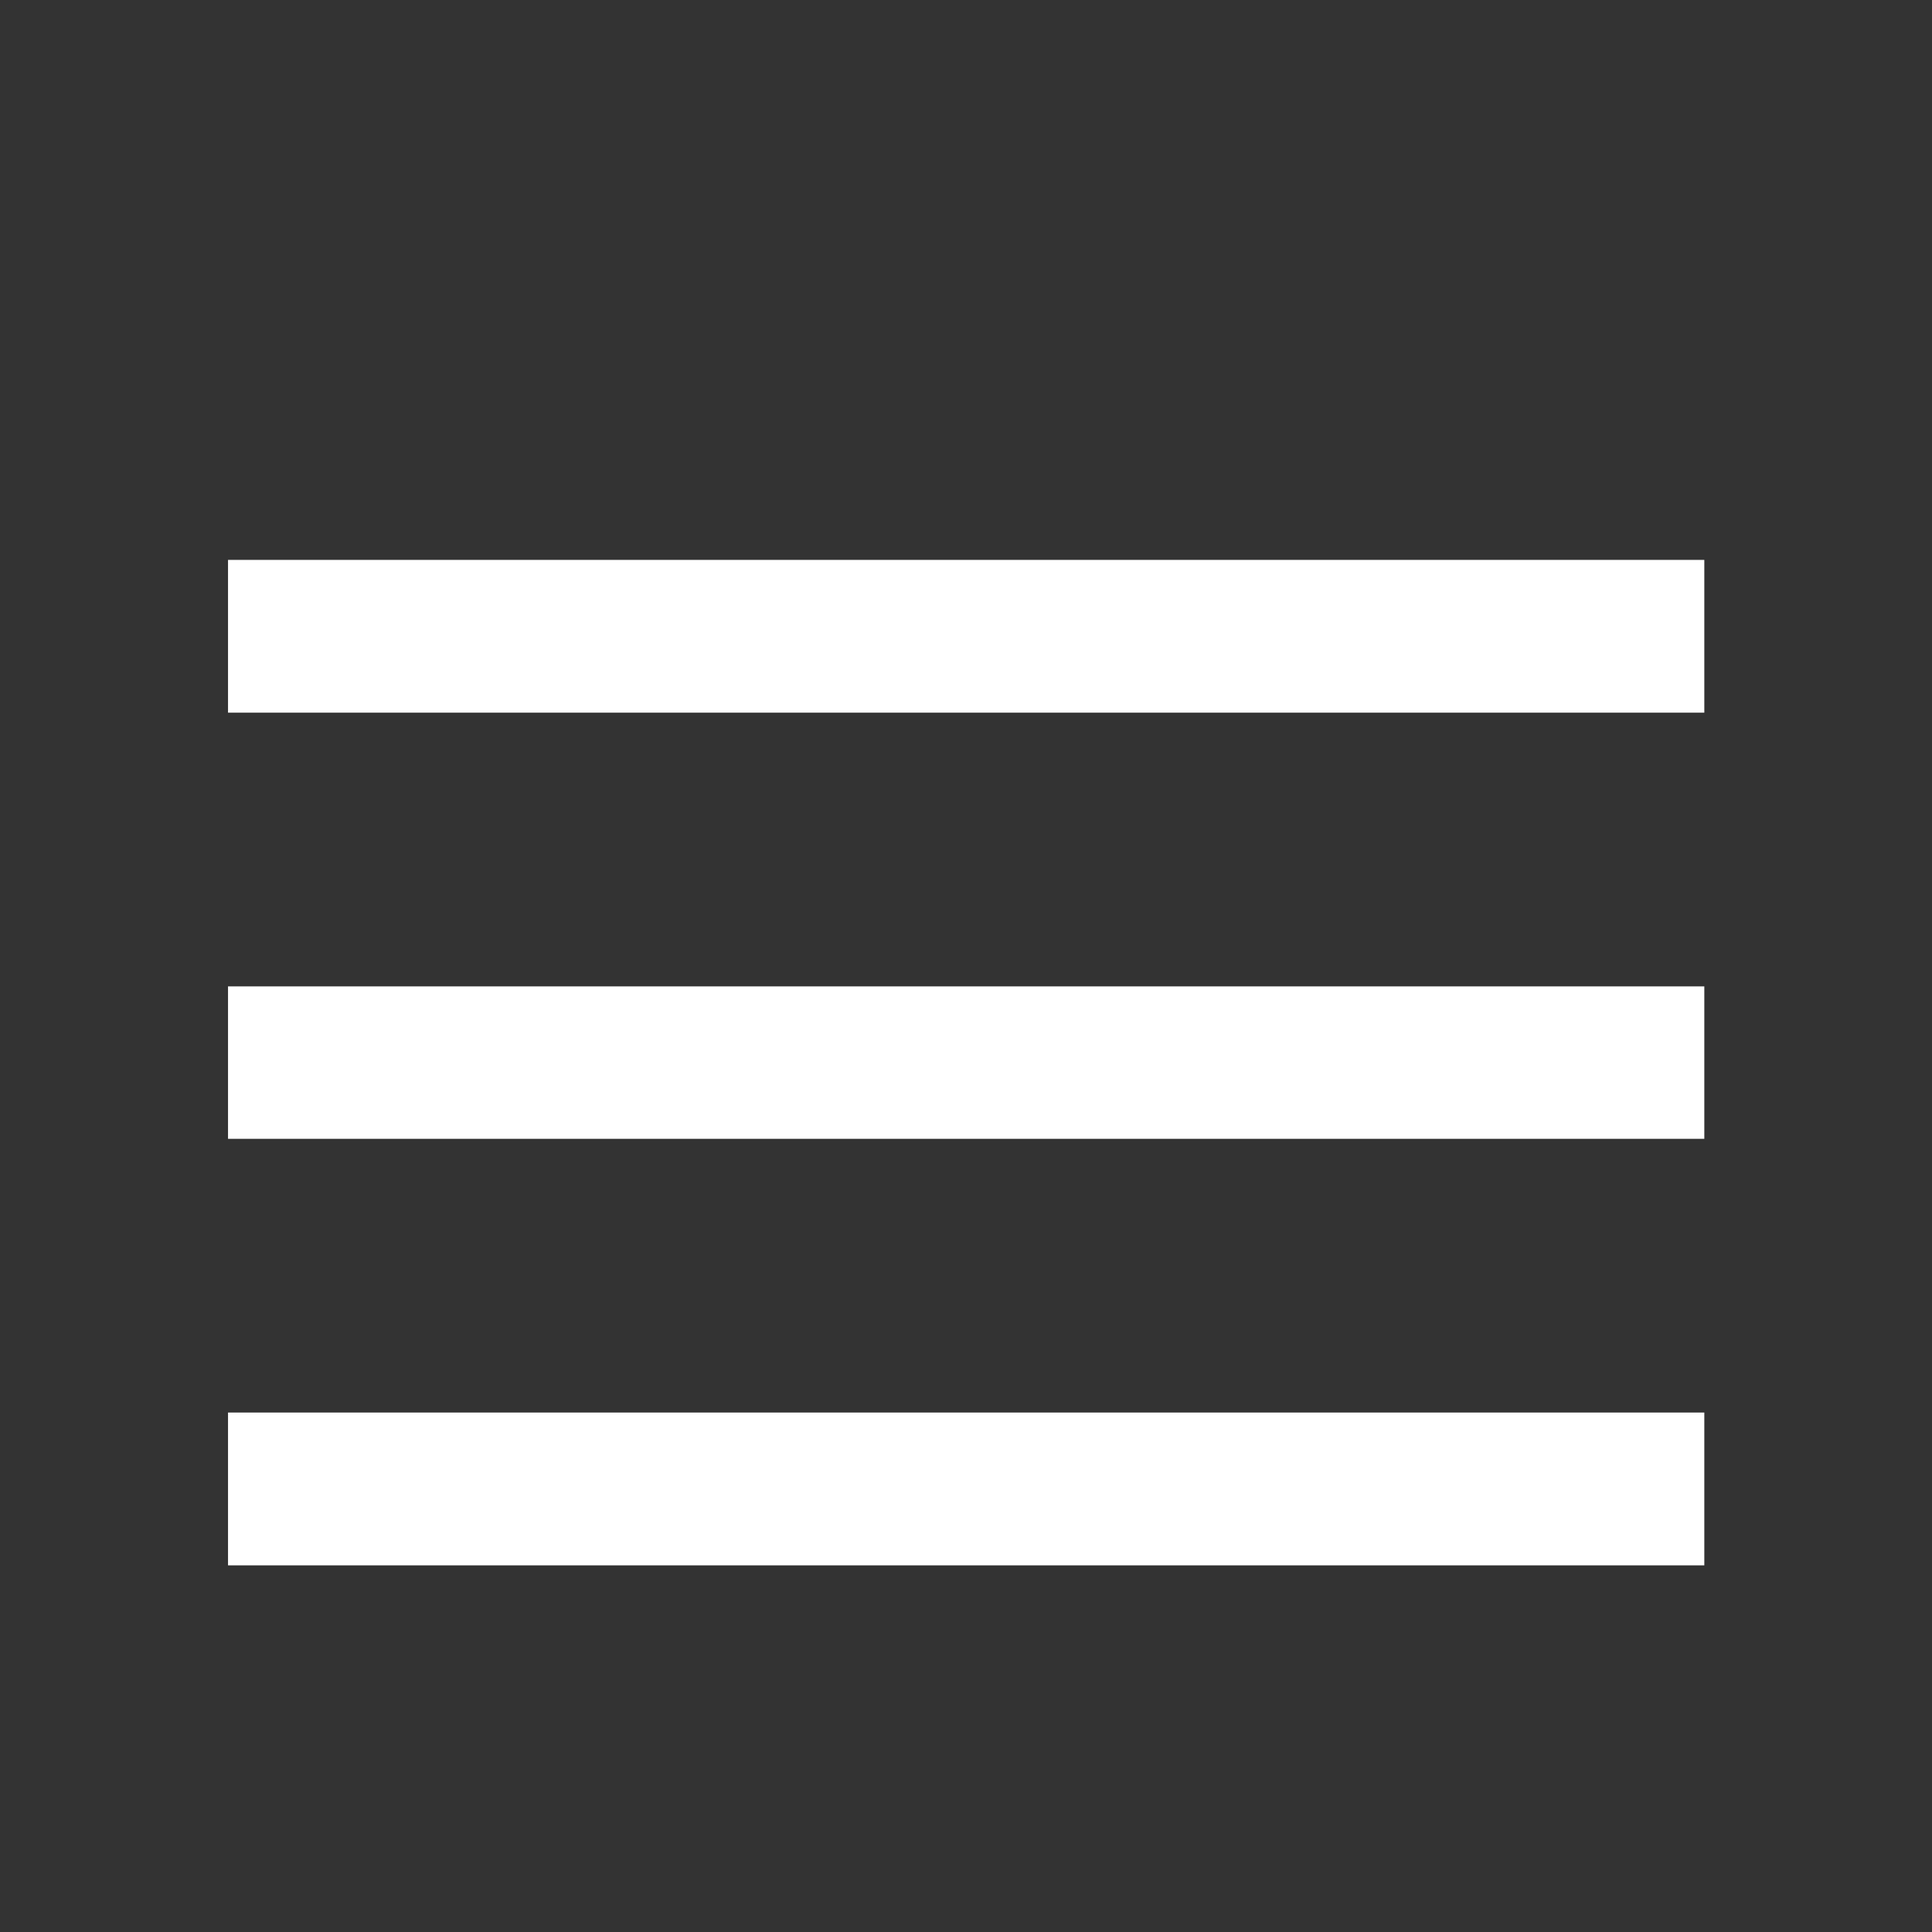 <svg width="40" height="40" viewBox="0 -2 40 40" fill="none" xmlns="http://www.w3.org/2000/svg">
<rect x="0" y="-2" width="40" height="40" fill="#333333" stroke="none"/>
<path d="M4.721 30.409V27.245H35.286V30.409H4.721ZM4.721 21.578V18.422H35.286V21.578H4.721ZM4.721 12.755V9.592H35.286V12.755H4.721Z" fill="white"/>
</svg>
